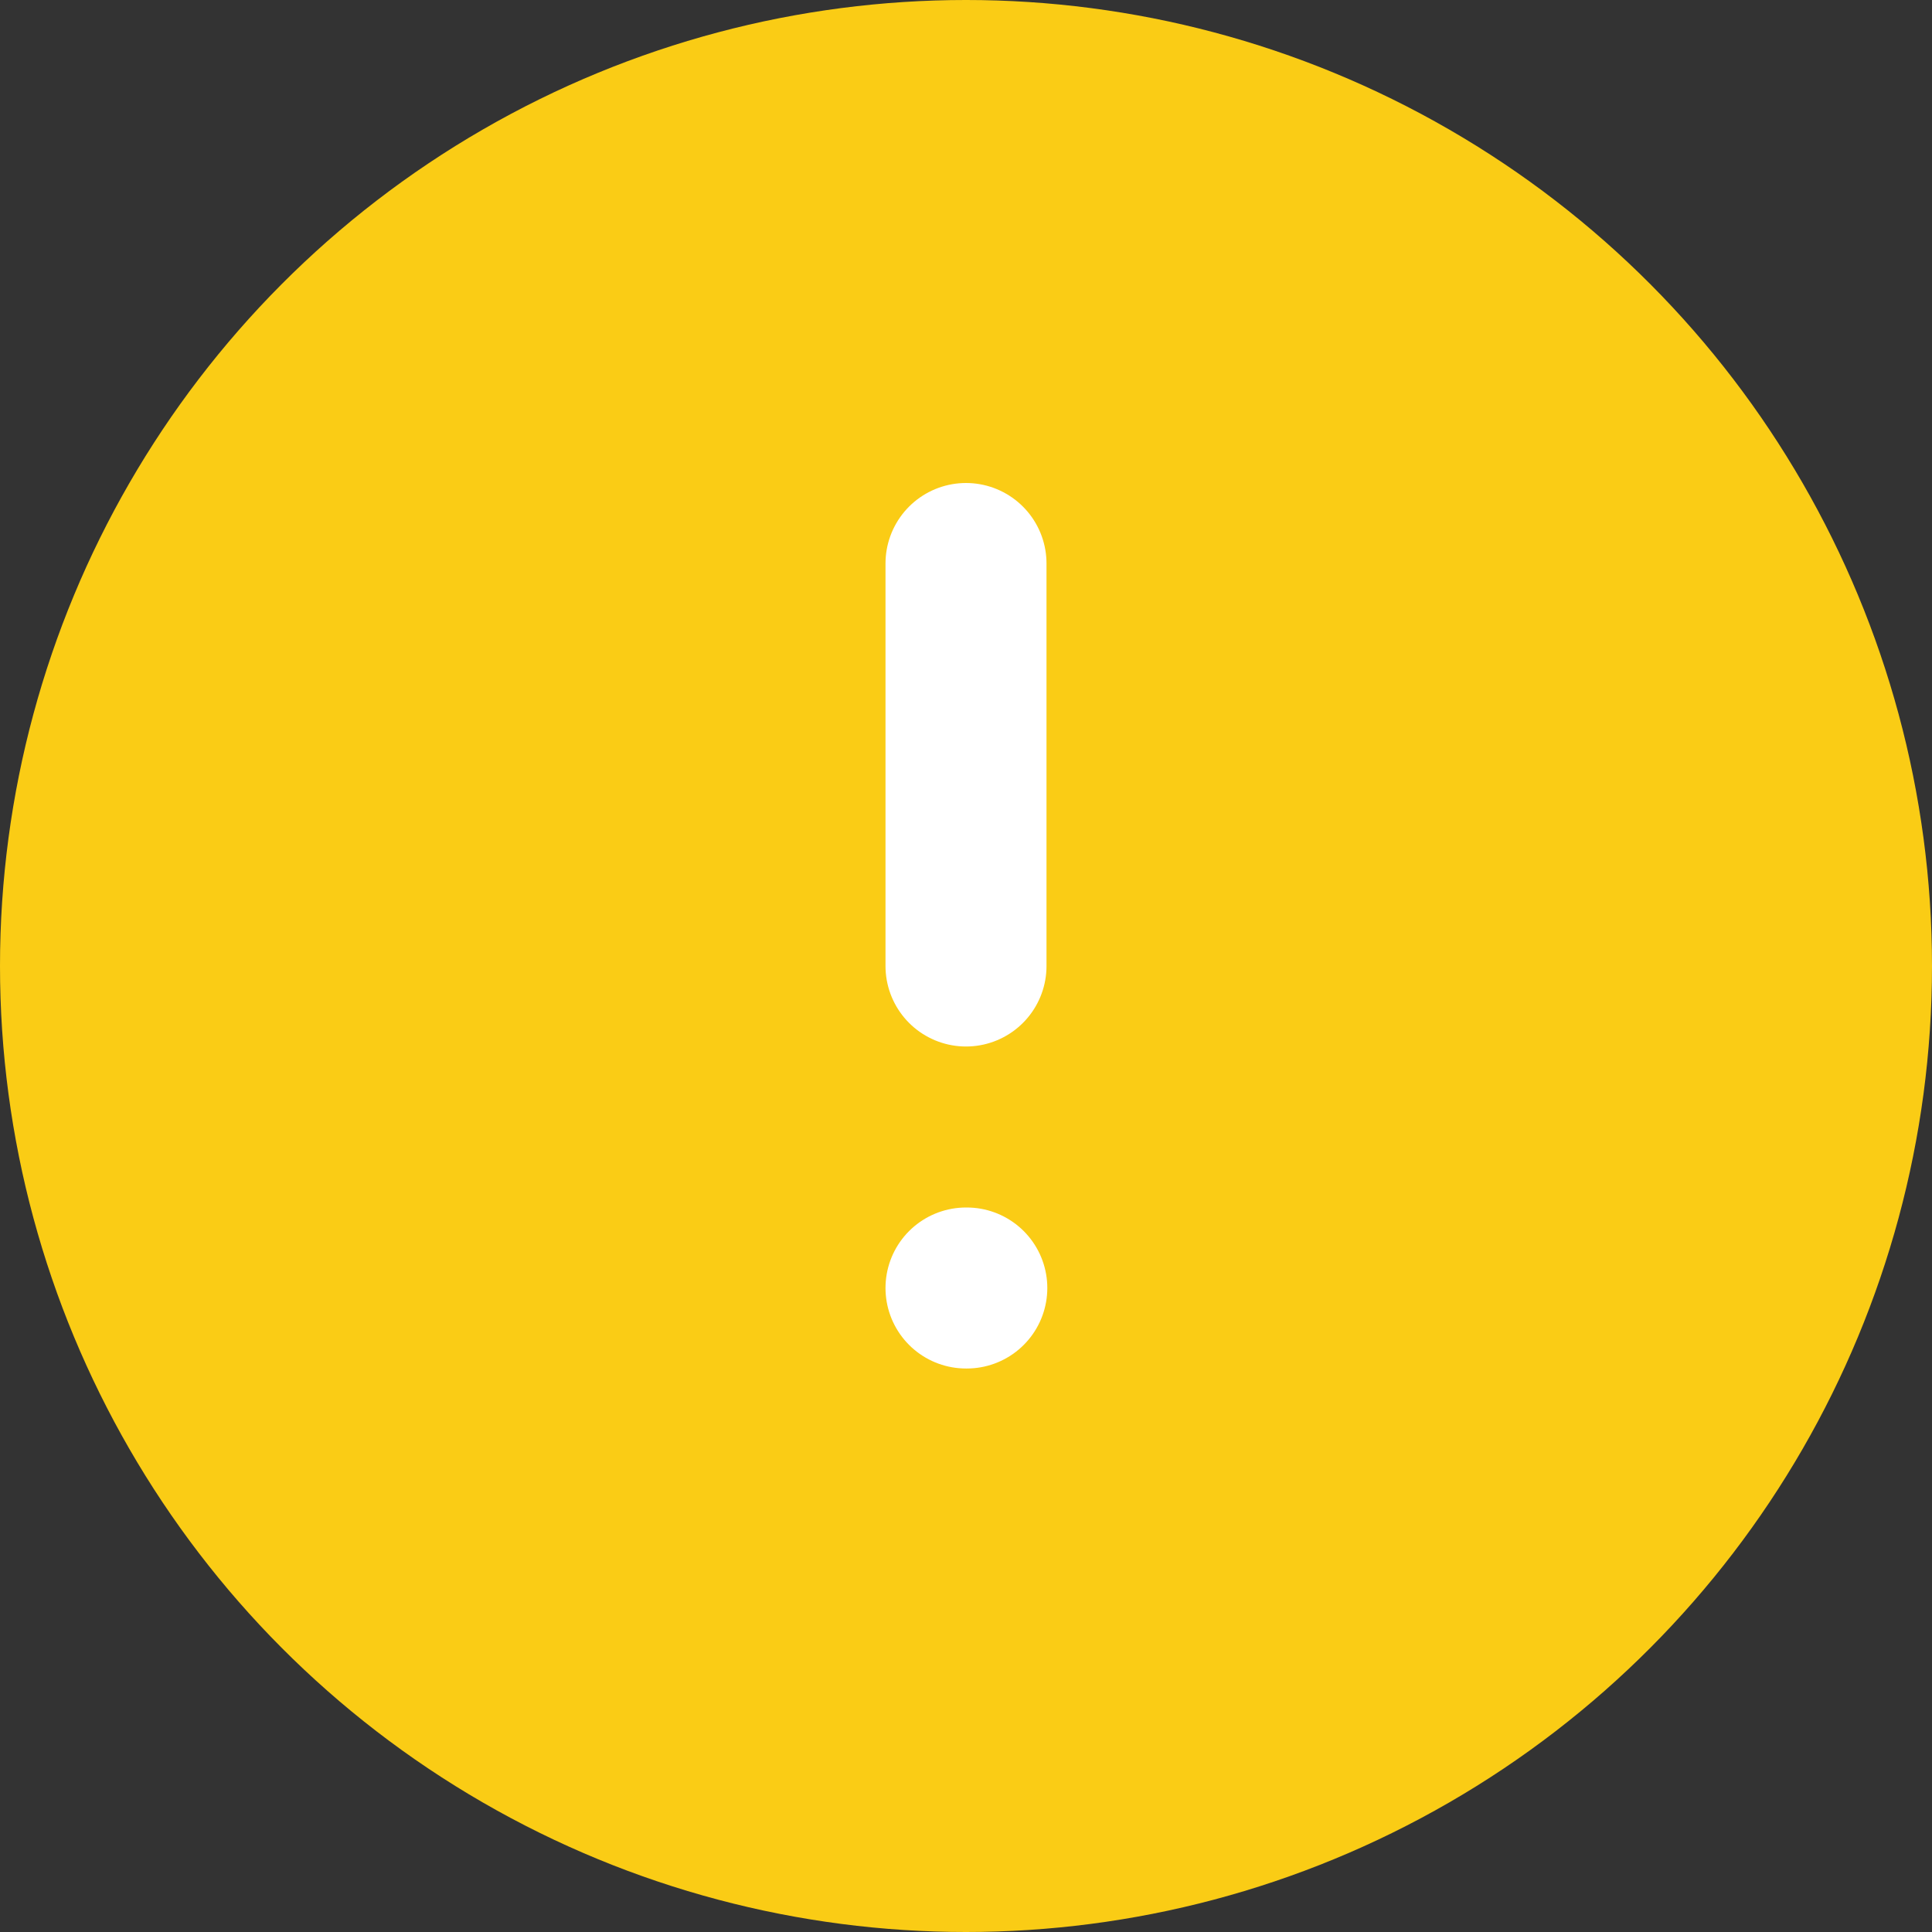 <svg xmlns="http://www.w3.org/2000/svg" width="24" height="24" fill="none" viewBox="0 0 24 24">
  <rect x="0" y="0" width="24" height="24" fill="#333333" stroke="none"/>
  <circle cx="12" cy="12" r="12" fill="#facc15"/>
  <path d="M12 7v5m0 4h.01" stroke="#fff" stroke-width="2" stroke-linecap="round" stroke-linejoin="round"/>
</svg> 